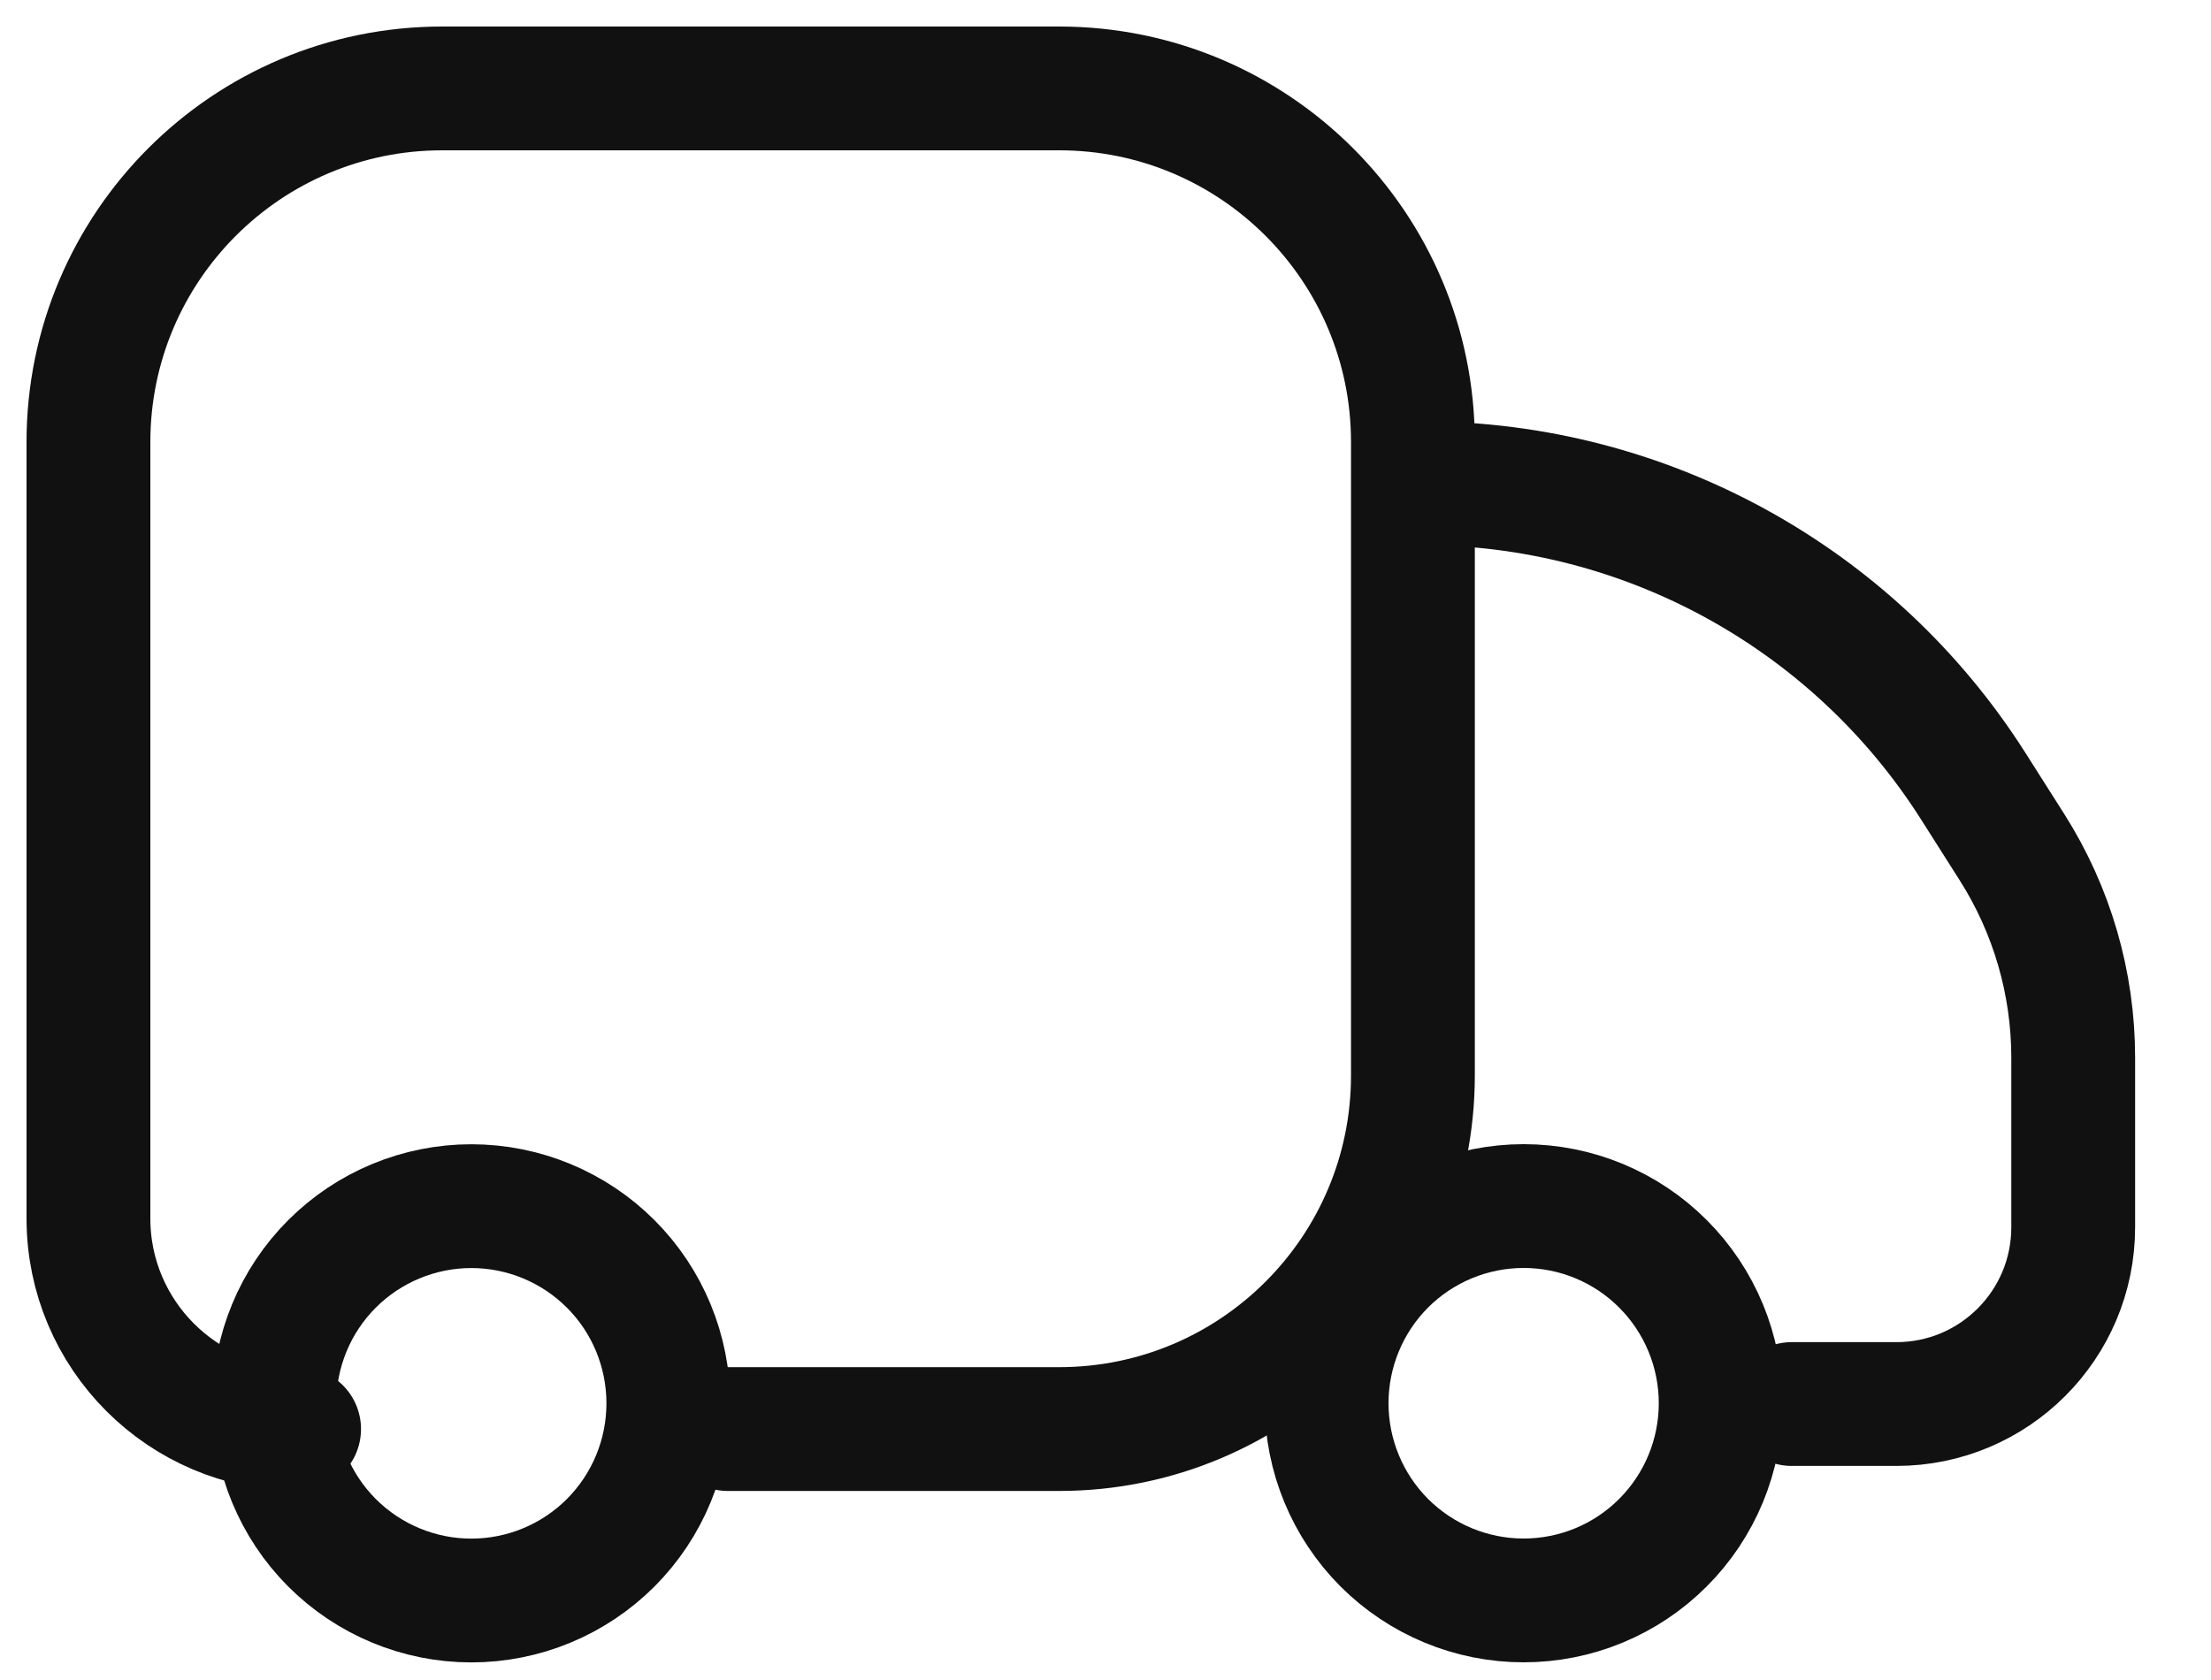 <svg width="25" height="19" viewBox="0 0 25 19" fill="none" xmlns="http://www.w3.org/2000/svg">
<path d="M5.329 18.101C5.92 18.101 6.487 17.866 6.905 17.448C7.323 17.029 7.557 16.462 7.557 15.871C7.557 15.279 7.323 14.712 6.905 14.294C6.487 13.876 5.92 13.641 5.329 13.641C4.739 13.641 4.172 13.876 3.754 14.294C3.336 14.712 3.102 15.279 3.102 15.871C3.102 16.462 3.336 17.029 3.754 17.448C4.172 17.866 4.739 18.101 5.329 18.101V18.101Z" stroke="#111111" stroke-width="1.4" stroke-linejoin="round"/>
<path d="M17.228 18.1C17.819 18.1 18.386 17.865 18.803 17.447C19.221 17.029 19.456 16.461 19.456 15.87C19.456 15.279 19.221 14.711 18.803 14.293C18.386 13.875 17.819 13.64 17.228 13.64C16.637 13.64 16.07 13.875 15.652 14.293C15.235 14.711 15 15.279 15 15.87C15 16.461 15.235 17.029 15.652 17.447C16.07 17.865 16.637 18.1 17.228 18.1V18.1Z" stroke="#111111" stroke-width="1.4" stroke-linejoin="round"/>
<path d="M3.382 16.162V16.162C2.067 16.162 1 15.095 1 13.78V5C1 2.791 2.791 1 5 1H11.976C14.185 1 15.976 2.791 15.976 5V12.162C15.976 14.371 14.185 16.162 11.976 16.162H8.23" stroke="#111111" stroke-width="1.4" stroke-linecap="round" stroke-linejoin="round"/>
<path d="M16.078 5.465V5.465C18.605 5.465 20.956 6.757 22.311 8.89L22.751 9.583C23.202 10.294 23.442 11.119 23.442 11.962V13.879C23.442 14.984 22.547 15.879 21.442 15.879H20.259" stroke="#111111" stroke-width="1.4" stroke-linecap="round" stroke-linejoin="round"/>
</svg>
